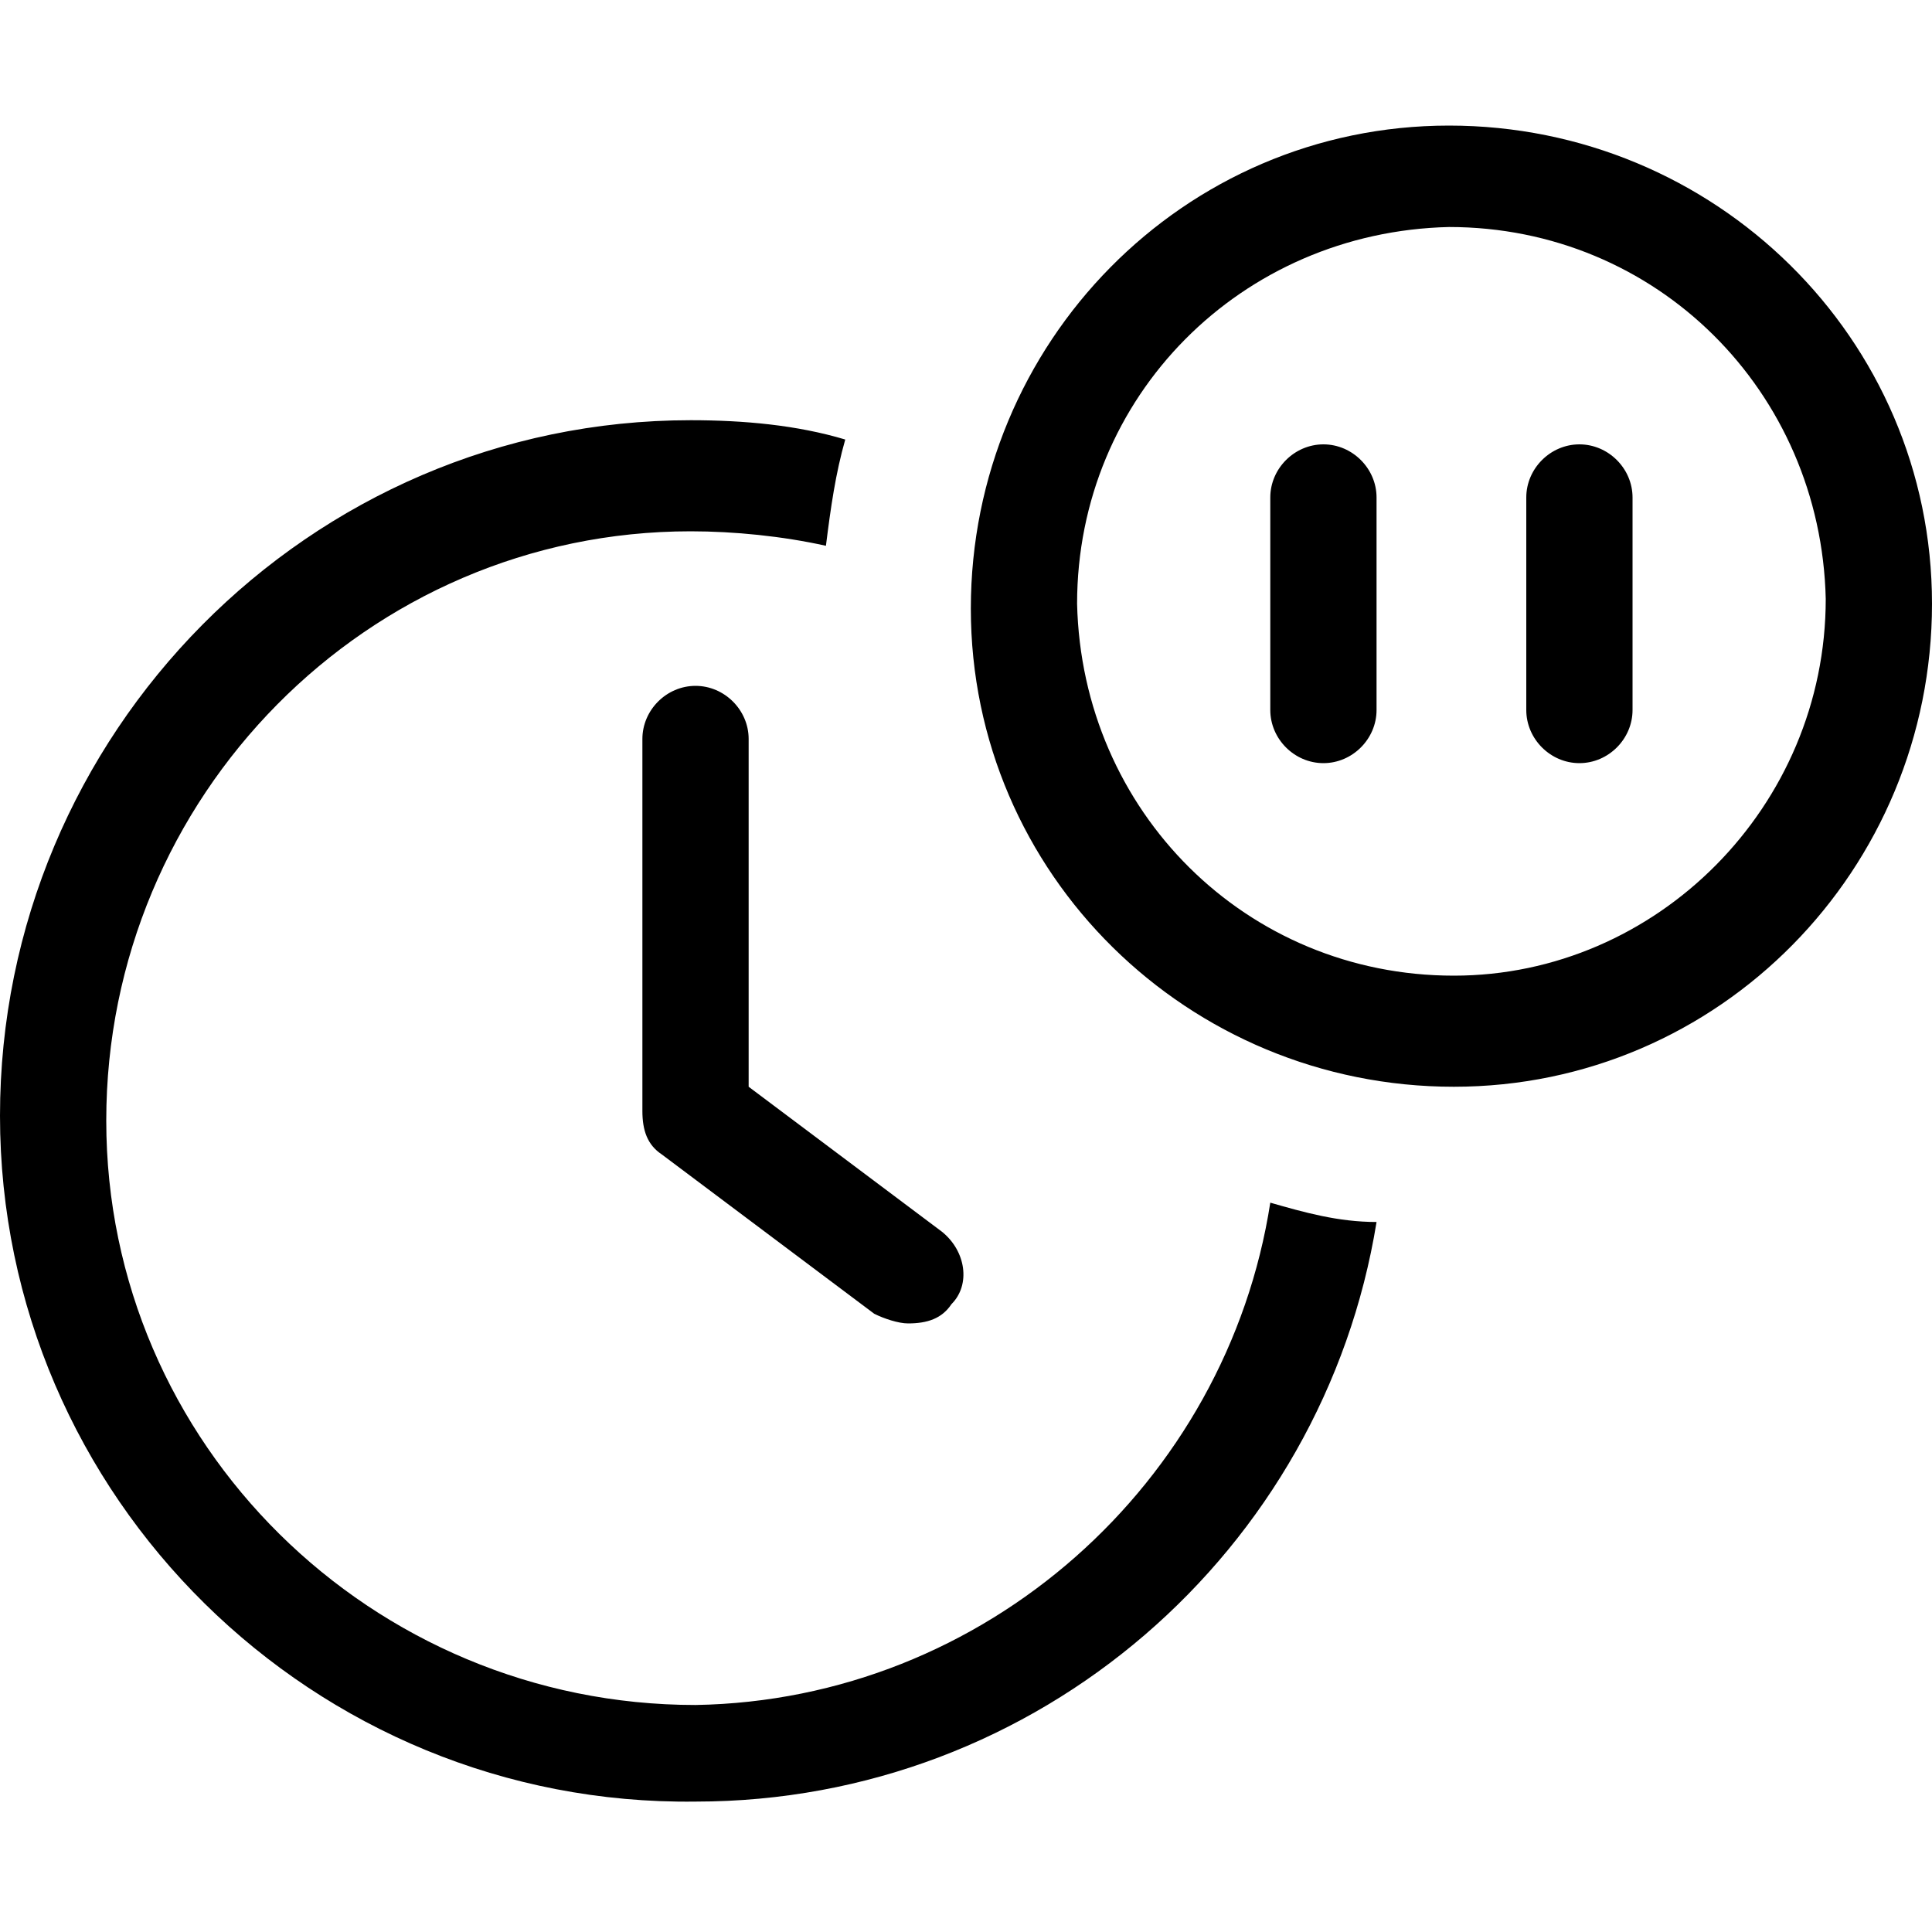 <svg width="32" height="32" viewBox="0 0 32 32" fill="none" xmlns="http://www.w3.org/2000/svg">
<path d="M24 2.08C19.6 2.08 16.08 5.68 16.08 10.08C16.08 14.48 19.68 18 24.08 18C28.48 18 32 14.4 32 10C32 5.6 28.4 2.08 24 2.08ZM24.08 16.16C20.64 16.16 17.92 13.44 17.84 10C17.84 6.56 20.56 3.84 24 3.76C27.44 3.76 30.16 6.48 30.24 9.92C30.24 13.36 27.44 16.16 24.08 16.16ZM12.4 18L15.6 20.4C16 20.72 16.08 21.28 15.76 21.6C15.6 21.84 15.36 21.92 15.04 21.92C14.88 21.92 14.64 21.84 14.48 21.76L10.96 19.12C10.72 18.96 10.64 18.72 10.64 18.4V12.24C10.64 11.76 11.04 11.36 11.52 11.36C12 11.36 12.4 11.76 12.4 12.24V18ZM22.8 8.24V11.76C22.8 12.24 22.4 12.64 21.92 12.64C21.44 12.64 21.04 12.24 21.04 11.76V8.24C21.04 7.76 21.44 7.36 21.92 7.36C22.4 7.36 22.8 7.76 22.8 8.24ZM27.04 8.24V11.76C27.04 12.24 26.64 12.64 26.16 12.64C25.68 12.64 25.28 12.24 25.28 11.76V8.24C25.28 7.76 25.68 7.36 26.16 7.36C26.64 7.36 27.04 7.76 27.04 8.24ZM21.04 19.92C21.6 20.08 22.16 20.24 22.8 20.24C21.92 25.68 17.2 29.84 11.52 29.84C5.2 29.92 0 24.8 0 18.48C0 12.16 5.12 6.96 11.44 6.96C12.32 6.96 13.2 7.04 14 7.28C13.84 7.84 13.76 8.4 13.68 9.04C12.96 8.88 12.16 8.8 11.44 8.8C6.08 8.8 1.76 13.2 1.76 18.56C1.76 23.92 6.16 28.24 11.52 28.24C16.32 28.16 20.32 24.56 21.04 19.92Z" fill="black"/>
</svg>
